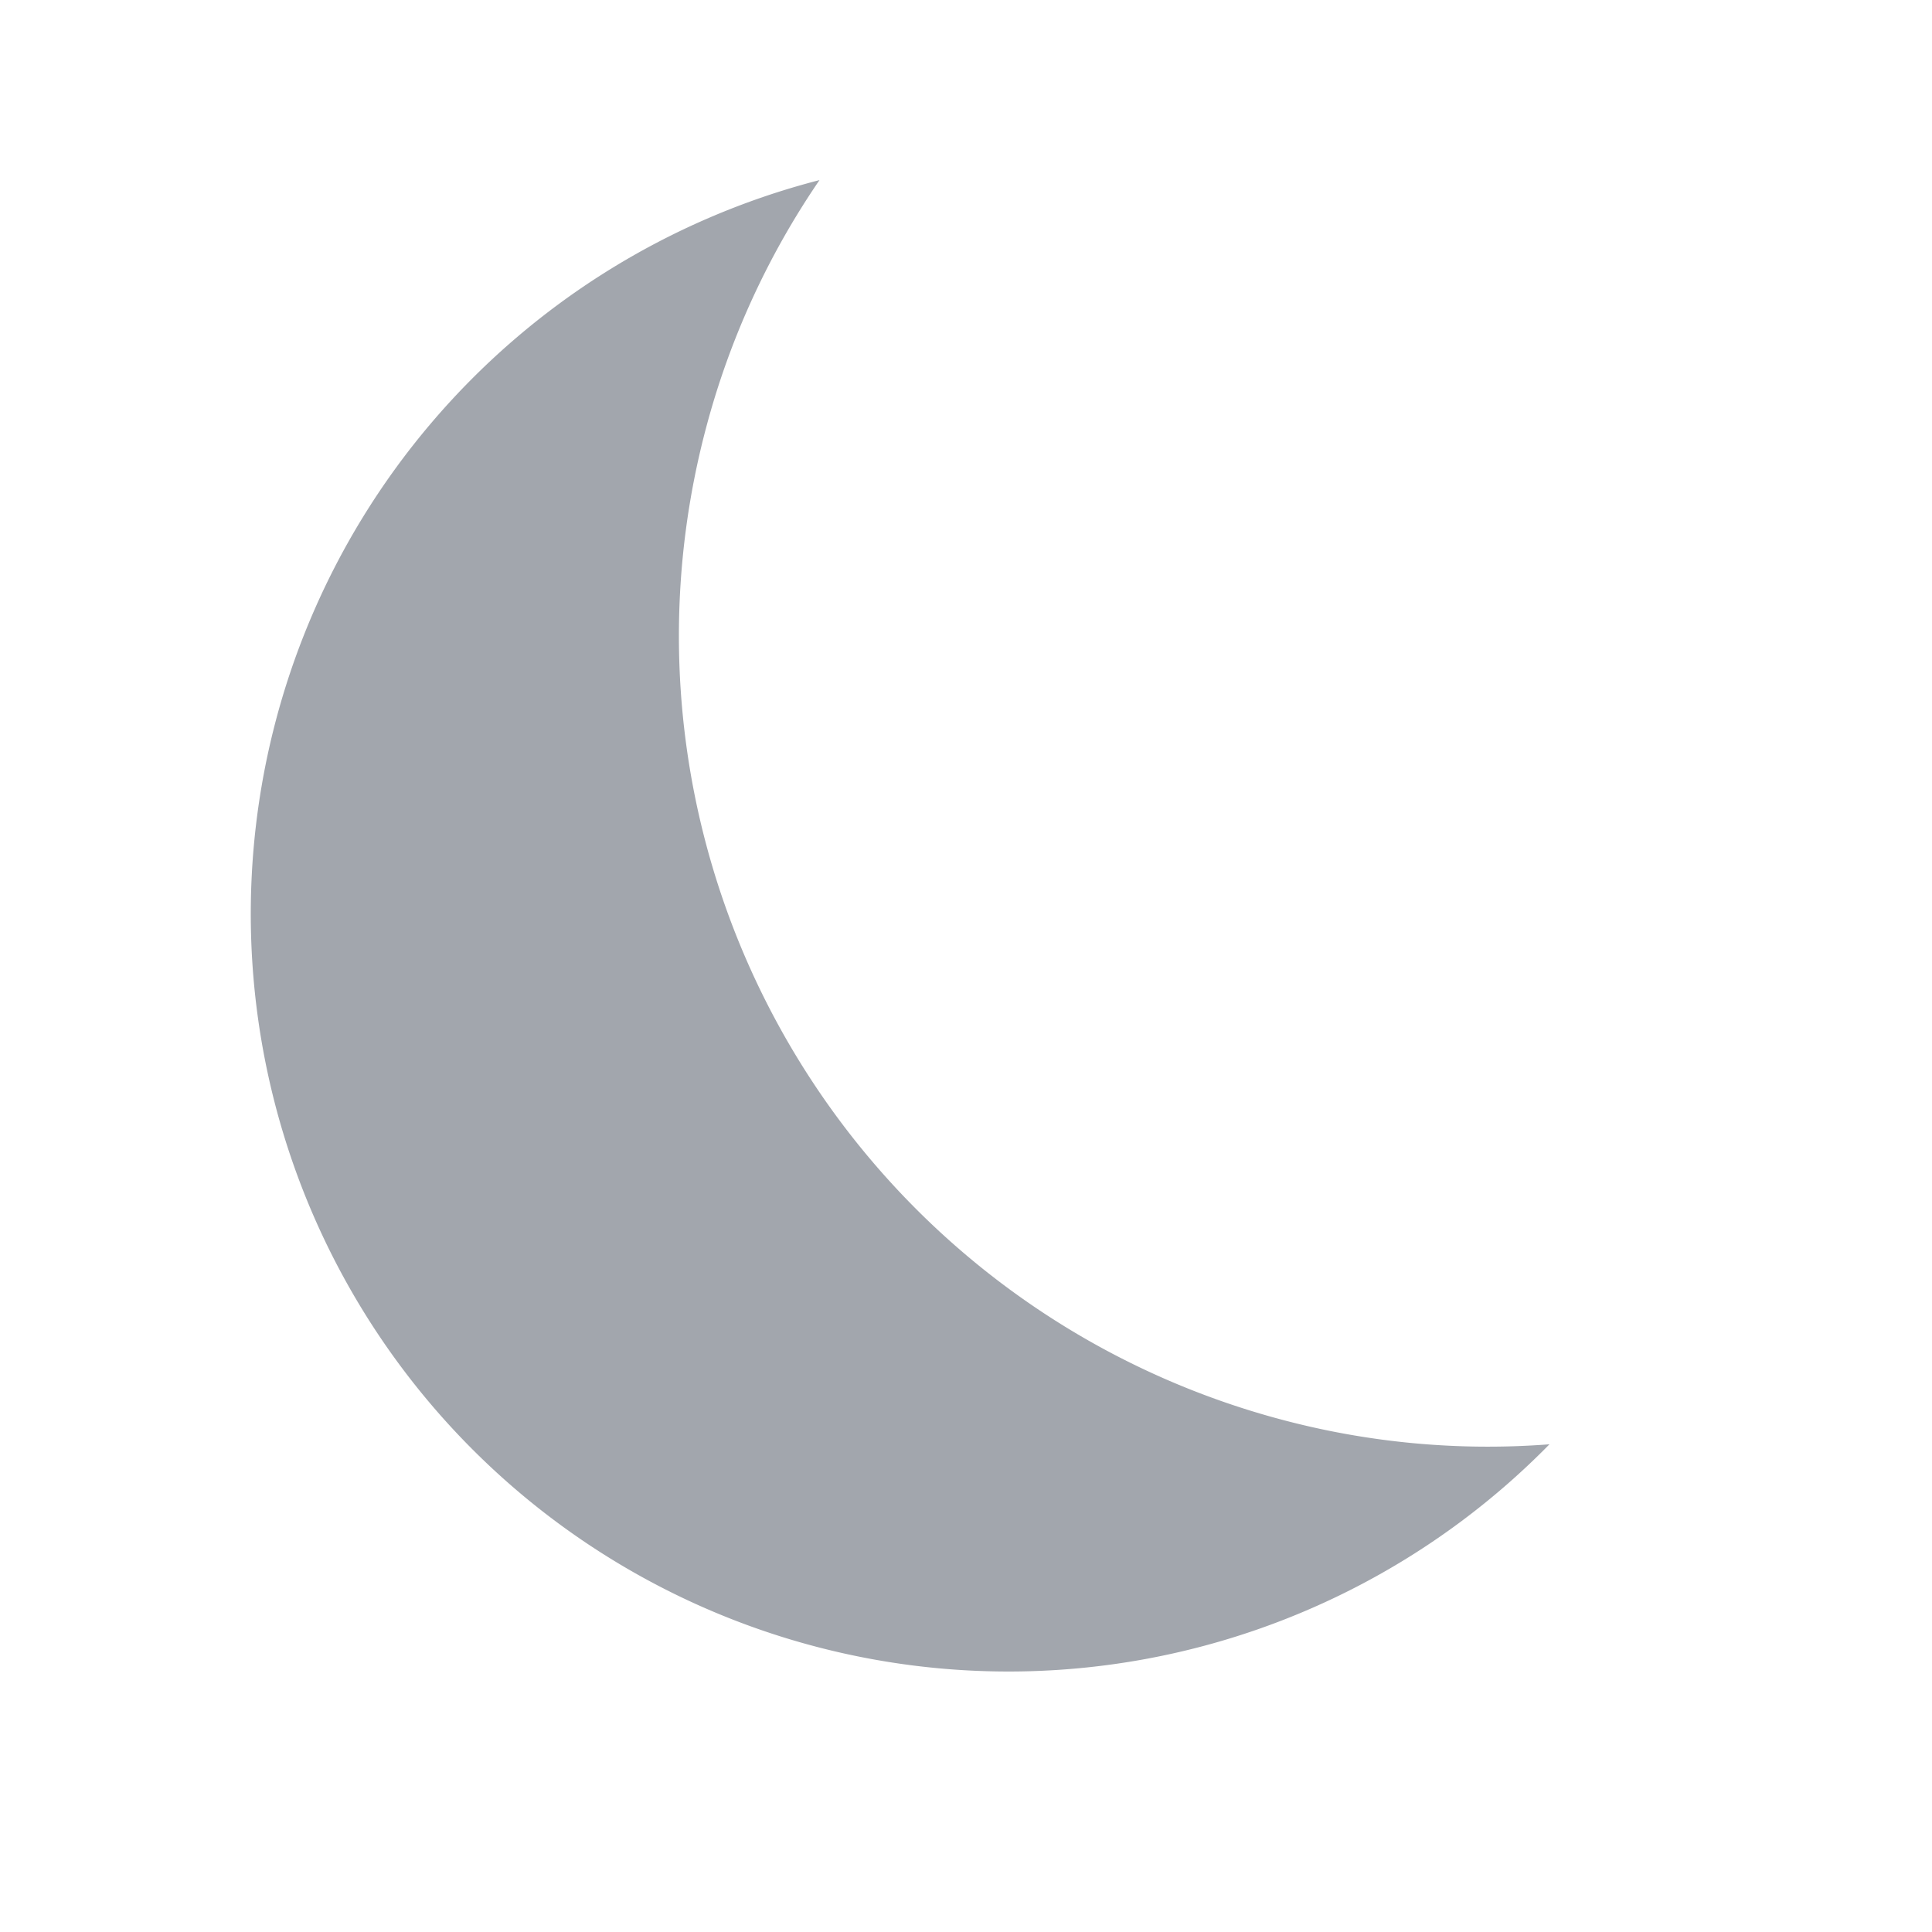 <svg width="23" height="23" fill="none" xmlns="http://www.w3.org/2000/svg"><g clip-path="url(#clip0)"><path d="M15.226 16.892A9.653 9.653 0 018.408 5.084a9.541 9.541 0 011.348-2.94 9.02 9.02 0 108.69 15.05 9.53 9.53 0 01-3.22-.302z" fill="#A2A6AD"/></g><defs><clipPath id="clip0"><path fill="#fff" transform="rotate(15 1.434 18.86)" d="M0 0h18v18H0z"/></clipPath></defs></svg>